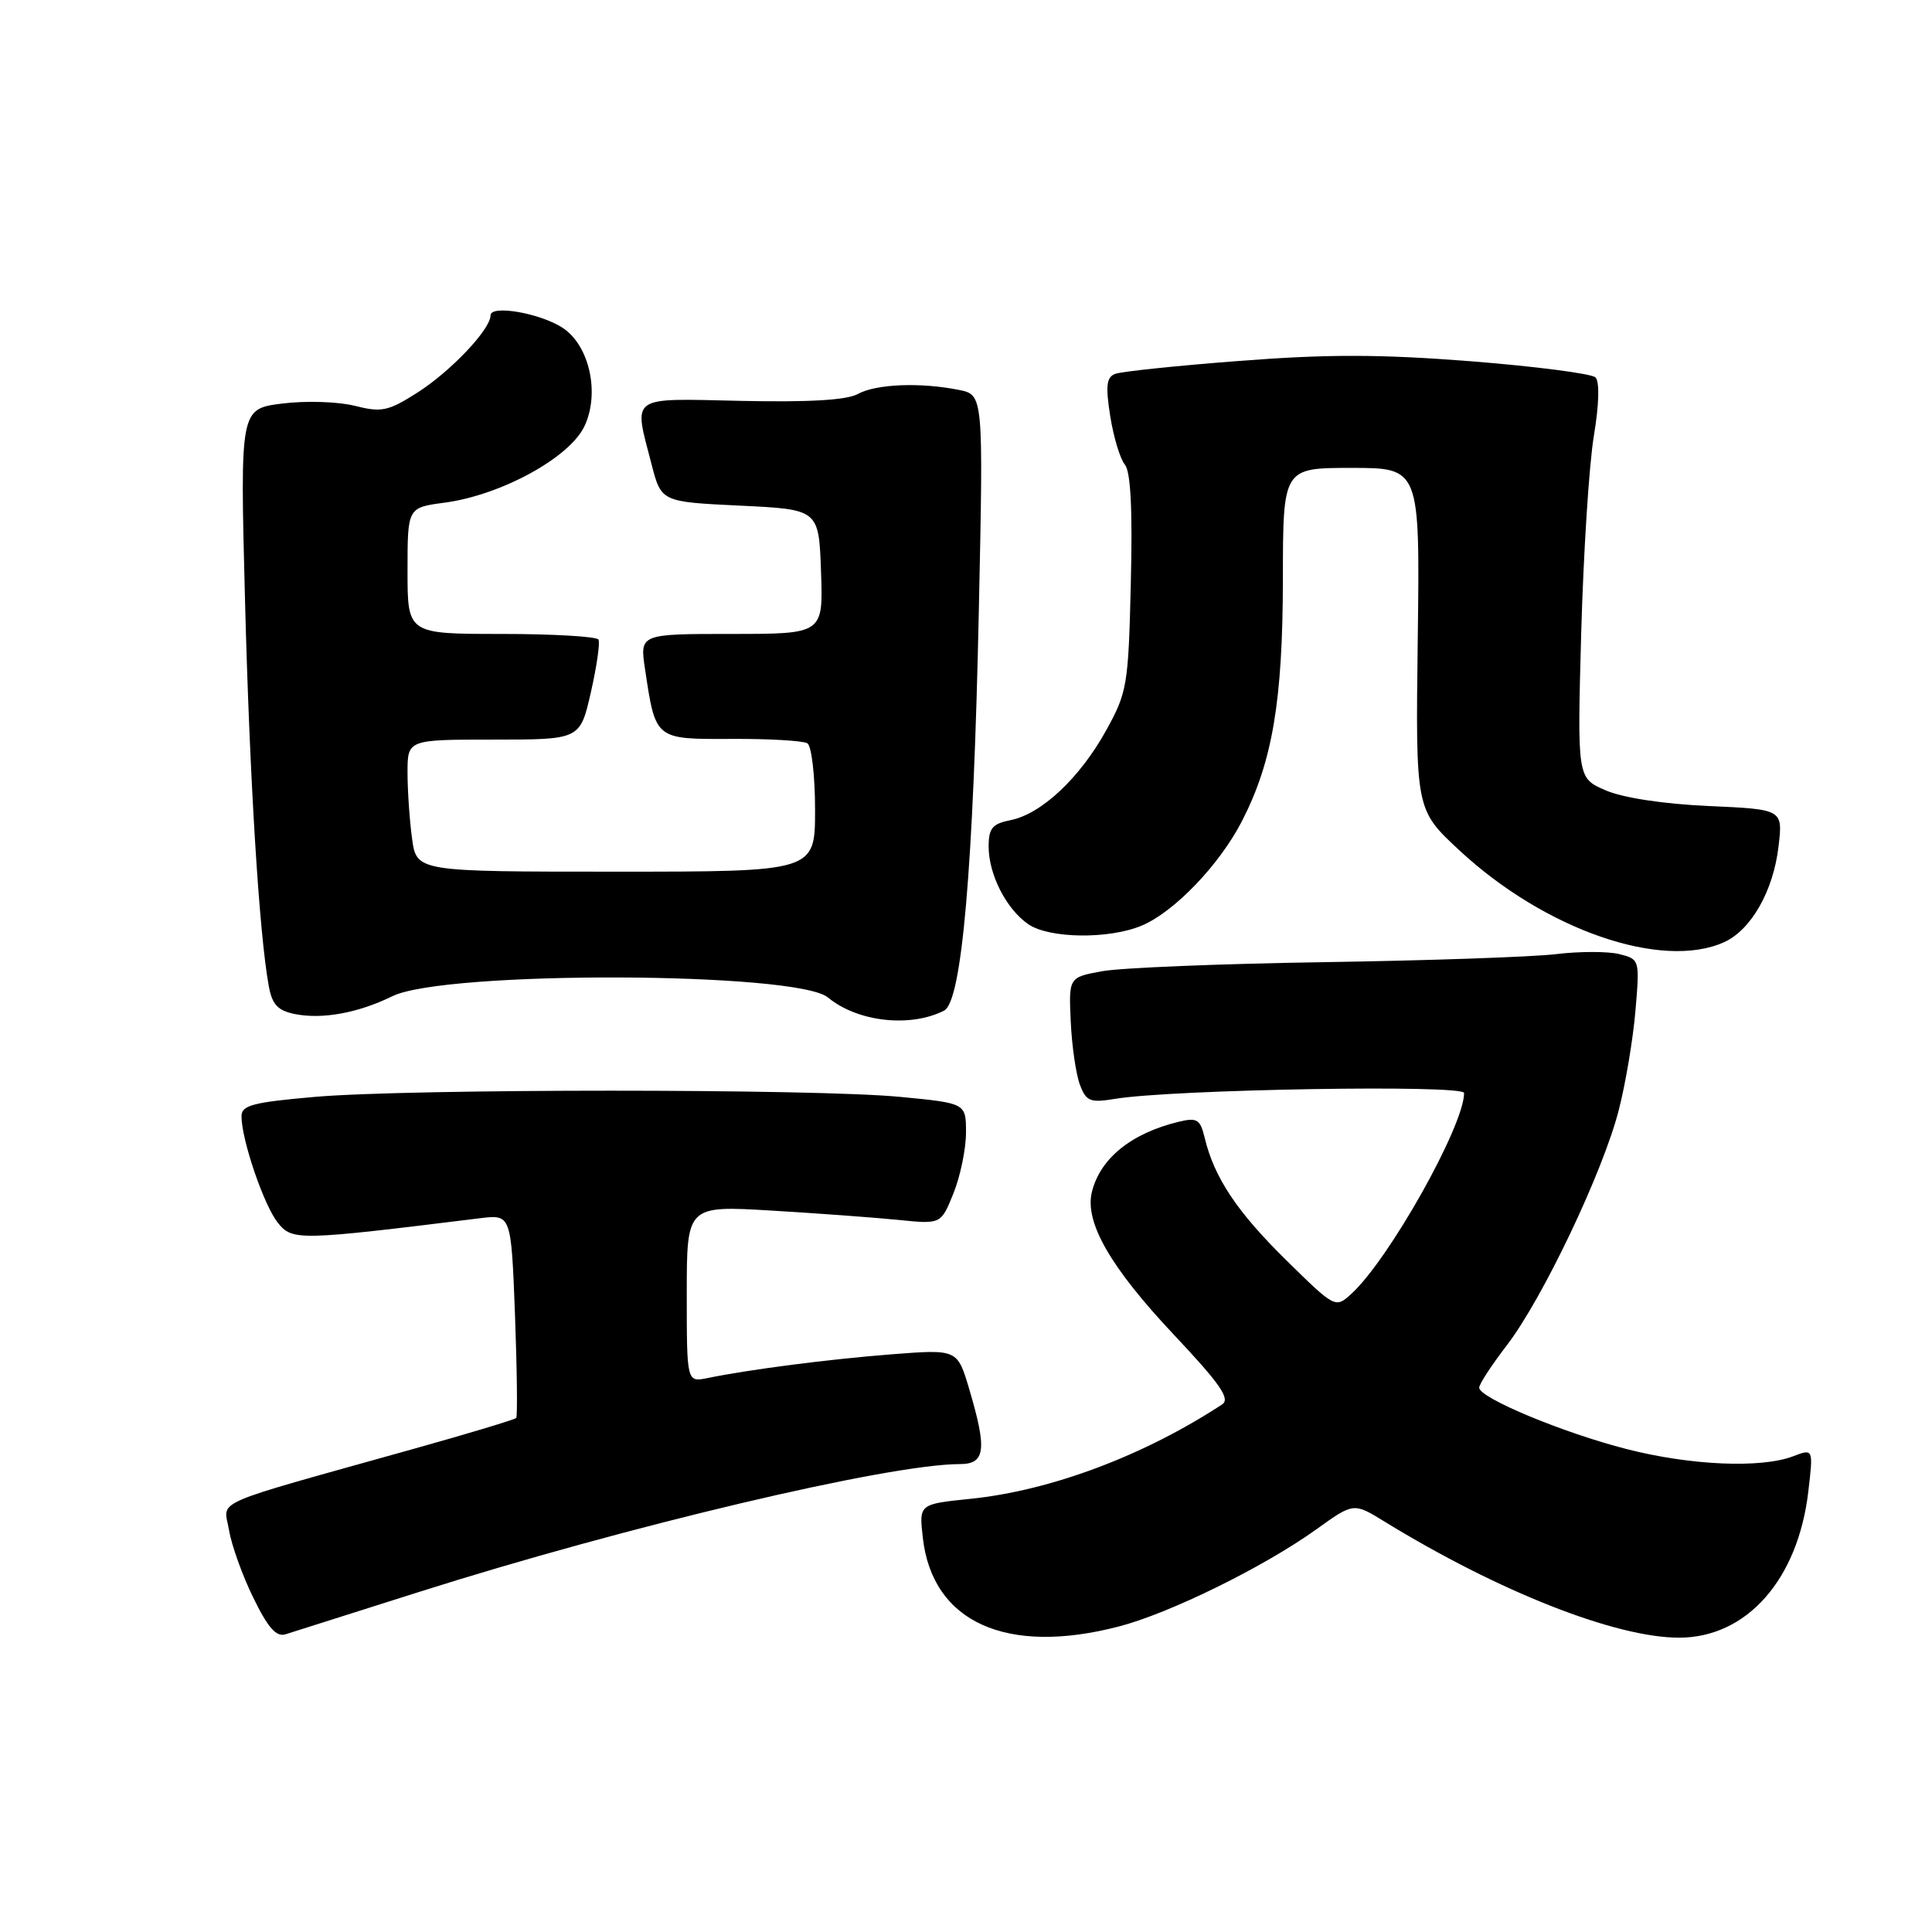 <?xml version="1.0" encoding="UTF-8" standalone="no"?>
<!DOCTYPE svg PUBLIC "-//W3C//DTD SVG 1.1//EN" "http://www.w3.org/Graphics/SVG/1.1/DTD/svg11.dtd" >
<svg xmlns="http://www.w3.org/2000/svg" xmlns:xlink="http://www.w3.org/1999/xlink" version="1.1" viewBox="0 0 256 256">
 <g >
 <path fill="currentColor"
d=" M 55.50 210.95 C 82.97 202.23 117.79 194.00 127.18 194.00 C 130.57 194.00 130.81 192.10 128.43 184.07 C 126.86 178.78 126.86 178.78 118.18 179.45 C 109.76 180.11 99.38 181.45 93.75 182.60 C 91.00 183.16 91.00 183.16 91.00 171.45 C 91.00 159.74 91.00 159.74 102.25 160.41 C 108.44 160.78 116.02 161.34 119.10 161.65 C 124.69 162.22 124.69 162.22 126.35 158.09 C 127.26 155.82 128.00 152.21 128.00 150.07 C 128.00 146.18 128.00 146.18 119.25 145.34 C 107.91 144.25 54.35 144.25 41.75 145.34 C 33.51 146.06 32.00 146.45 32.00 147.91 C 32.00 151.03 34.98 159.76 36.83 162.04 C 38.75 164.41 39.51 164.40 63.62 161.42 C 67.73 160.92 67.73 160.92 68.24 174.21 C 68.51 181.52 68.58 187.68 68.40 187.89 C 68.21 188.10 62.08 189.95 54.78 191.99 C 27.19 199.72 29.68 198.62 30.34 202.73 C 30.67 204.71 32.11 208.75 33.56 211.70 C 35.50 215.69 36.61 216.94 37.84 216.55 C 38.75 216.26 46.70 213.74 55.50 210.95 Z  M 148.28 215.51 C 155.01 213.76 167.49 207.62 174.43 202.64 C 179.36 199.10 179.36 199.10 183.43 201.60 C 198.54 210.88 214.06 217.00 222.48 217.00 C 231.44 217.00 238.24 209.32 239.61 197.64 C 240.28 191.94 240.28 191.94 237.58 192.97 C 233.33 194.58 224.03 194.18 215.58 192.02 C 207.12 189.86 196.00 185.23 196.00 183.87 C 196.00 183.40 197.65 180.88 199.66 178.26 C 204.40 172.09 212.41 155.27 214.50 147.07 C 215.41 143.54 216.40 137.60 216.71 133.88 C 217.28 127.15 217.26 127.10 214.55 126.42 C 213.05 126.05 209.27 126.05 206.16 126.43 C 203.05 126.80 189.25 127.28 175.50 127.49 C 161.75 127.70 148.50 128.24 146.05 128.69 C 141.61 129.50 141.61 129.50 141.88 135.39 C 142.03 138.63 142.58 142.40 143.10 143.75 C 143.93 145.94 144.45 146.15 147.77 145.60 C 155.48 144.34 194.00 143.69 194.00 144.83 C 194.00 149.18 184.00 166.97 179.03 171.47 C 176.94 173.36 176.90 173.34 170.39 166.94 C 163.89 160.54 160.89 156.04 159.62 150.74 C 159.04 148.32 158.61 148.06 156.23 148.63 C 149.93 150.14 145.77 153.49 144.68 157.95 C 143.70 161.95 147.14 167.93 155.52 176.83 C 161.72 183.42 163.06 185.36 161.93 186.10 C 151.58 192.88 139.26 197.51 128.61 198.60 C 121.77 199.30 121.77 199.30 122.28 203.76 C 123.54 214.96 133.37 219.40 148.28 215.51 Z  M 125.10 133.91 C 127.45 132.71 128.98 115.09 129.70 80.91 C 130.31 52.31 130.31 52.31 127.03 51.66 C 121.94 50.64 116.09 50.88 113.68 52.20 C 112.21 53.02 107.21 53.31 98.25 53.12 C 83.21 52.79 83.94 52.27 86.33 61.50 C 87.62 66.50 87.62 66.50 98.06 67.00 C 108.50 67.50 108.50 67.50 108.79 75.75 C 109.08 84.00 109.08 84.00 96.93 84.00 C 84.77 84.00 84.77 84.00 85.47 88.66 C 86.88 98.05 86.76 97.95 96.95 97.91 C 101.91 97.88 106.43 98.15 106.98 98.49 C 107.54 98.84 108.00 102.80 108.00 107.31 C 108.00 115.50 108.00 115.50 81.60 115.50 C 55.20 115.50 55.20 115.50 54.60 111.11 C 54.27 108.70 54.00 104.76 54.00 102.36 C 54.00 98.00 54.00 98.00 65.43 98.00 C 76.86 98.00 76.86 98.00 78.29 91.75 C 79.07 88.31 79.53 85.16 79.30 84.75 C 79.07 84.34 73.28 84.00 66.44 84.00 C 54.00 84.00 54.00 84.00 54.00 75.63 C 54.00 67.26 54.00 67.26 58.88 66.61 C 66.37 65.62 75.46 60.66 77.44 56.48 C 79.51 52.12 78.11 45.78 74.57 43.45 C 71.58 41.49 65.00 40.35 65.00 41.79 C 65.00 43.65 59.68 49.25 55.25 52.06 C 51.42 54.49 50.54 54.67 47.00 53.77 C 44.81 53.22 40.52 53.08 37.42 53.47 C 31.81 54.17 31.81 54.17 32.46 79.33 C 33.07 103.10 34.33 123.62 35.61 130.64 C 36.06 133.12 36.80 133.91 39.09 134.37 C 42.72 135.09 47.45 134.23 52.00 132.00 C 58.94 128.59 105.57 128.74 109.71 132.17 C 113.61 135.41 120.61 136.20 125.10 133.91 Z  M 228.48 124.83 C 232.04 123.20 234.97 118.06 235.66 112.19 C 236.25 107.24 236.25 107.24 226.37 106.80 C 220.39 106.53 215.02 105.71 212.75 104.72 C 208.99 103.10 208.99 103.10 209.52 83.80 C 209.82 73.18 210.57 61.45 211.20 57.72 C 211.89 53.59 211.97 50.57 211.41 50.01 C 210.91 49.51 203.48 48.55 194.92 47.87 C 182.87 46.93 175.92 46.92 164.28 47.82 C 156.00 48.45 148.57 49.23 147.77 49.54 C 146.61 49.98 146.48 51.12 147.11 55.14 C 147.55 57.91 148.42 60.80 149.05 61.56 C 149.82 62.49 150.08 67.52 149.84 77.22 C 149.52 90.85 149.36 91.74 146.55 96.82 C 143.08 103.08 138.00 107.85 133.92 108.67 C 131.49 109.15 131.00 109.74 131.00 112.17 C 131.00 115.85 133.31 120.41 136.22 122.44 C 138.97 124.37 146.92 124.48 151.28 122.65 C 155.60 120.84 161.61 114.57 164.58 108.77 C 168.61 100.93 169.97 92.87 169.99 76.75 C 170.00 62.00 170.00 62.00 179.08 62.00 C 188.15 62.00 188.15 62.00 187.86 84.64 C 187.57 107.28 187.57 107.28 193.35 112.65 C 204.68 123.20 220.23 128.59 228.48 124.83 Z "/>
</g>
</svg>